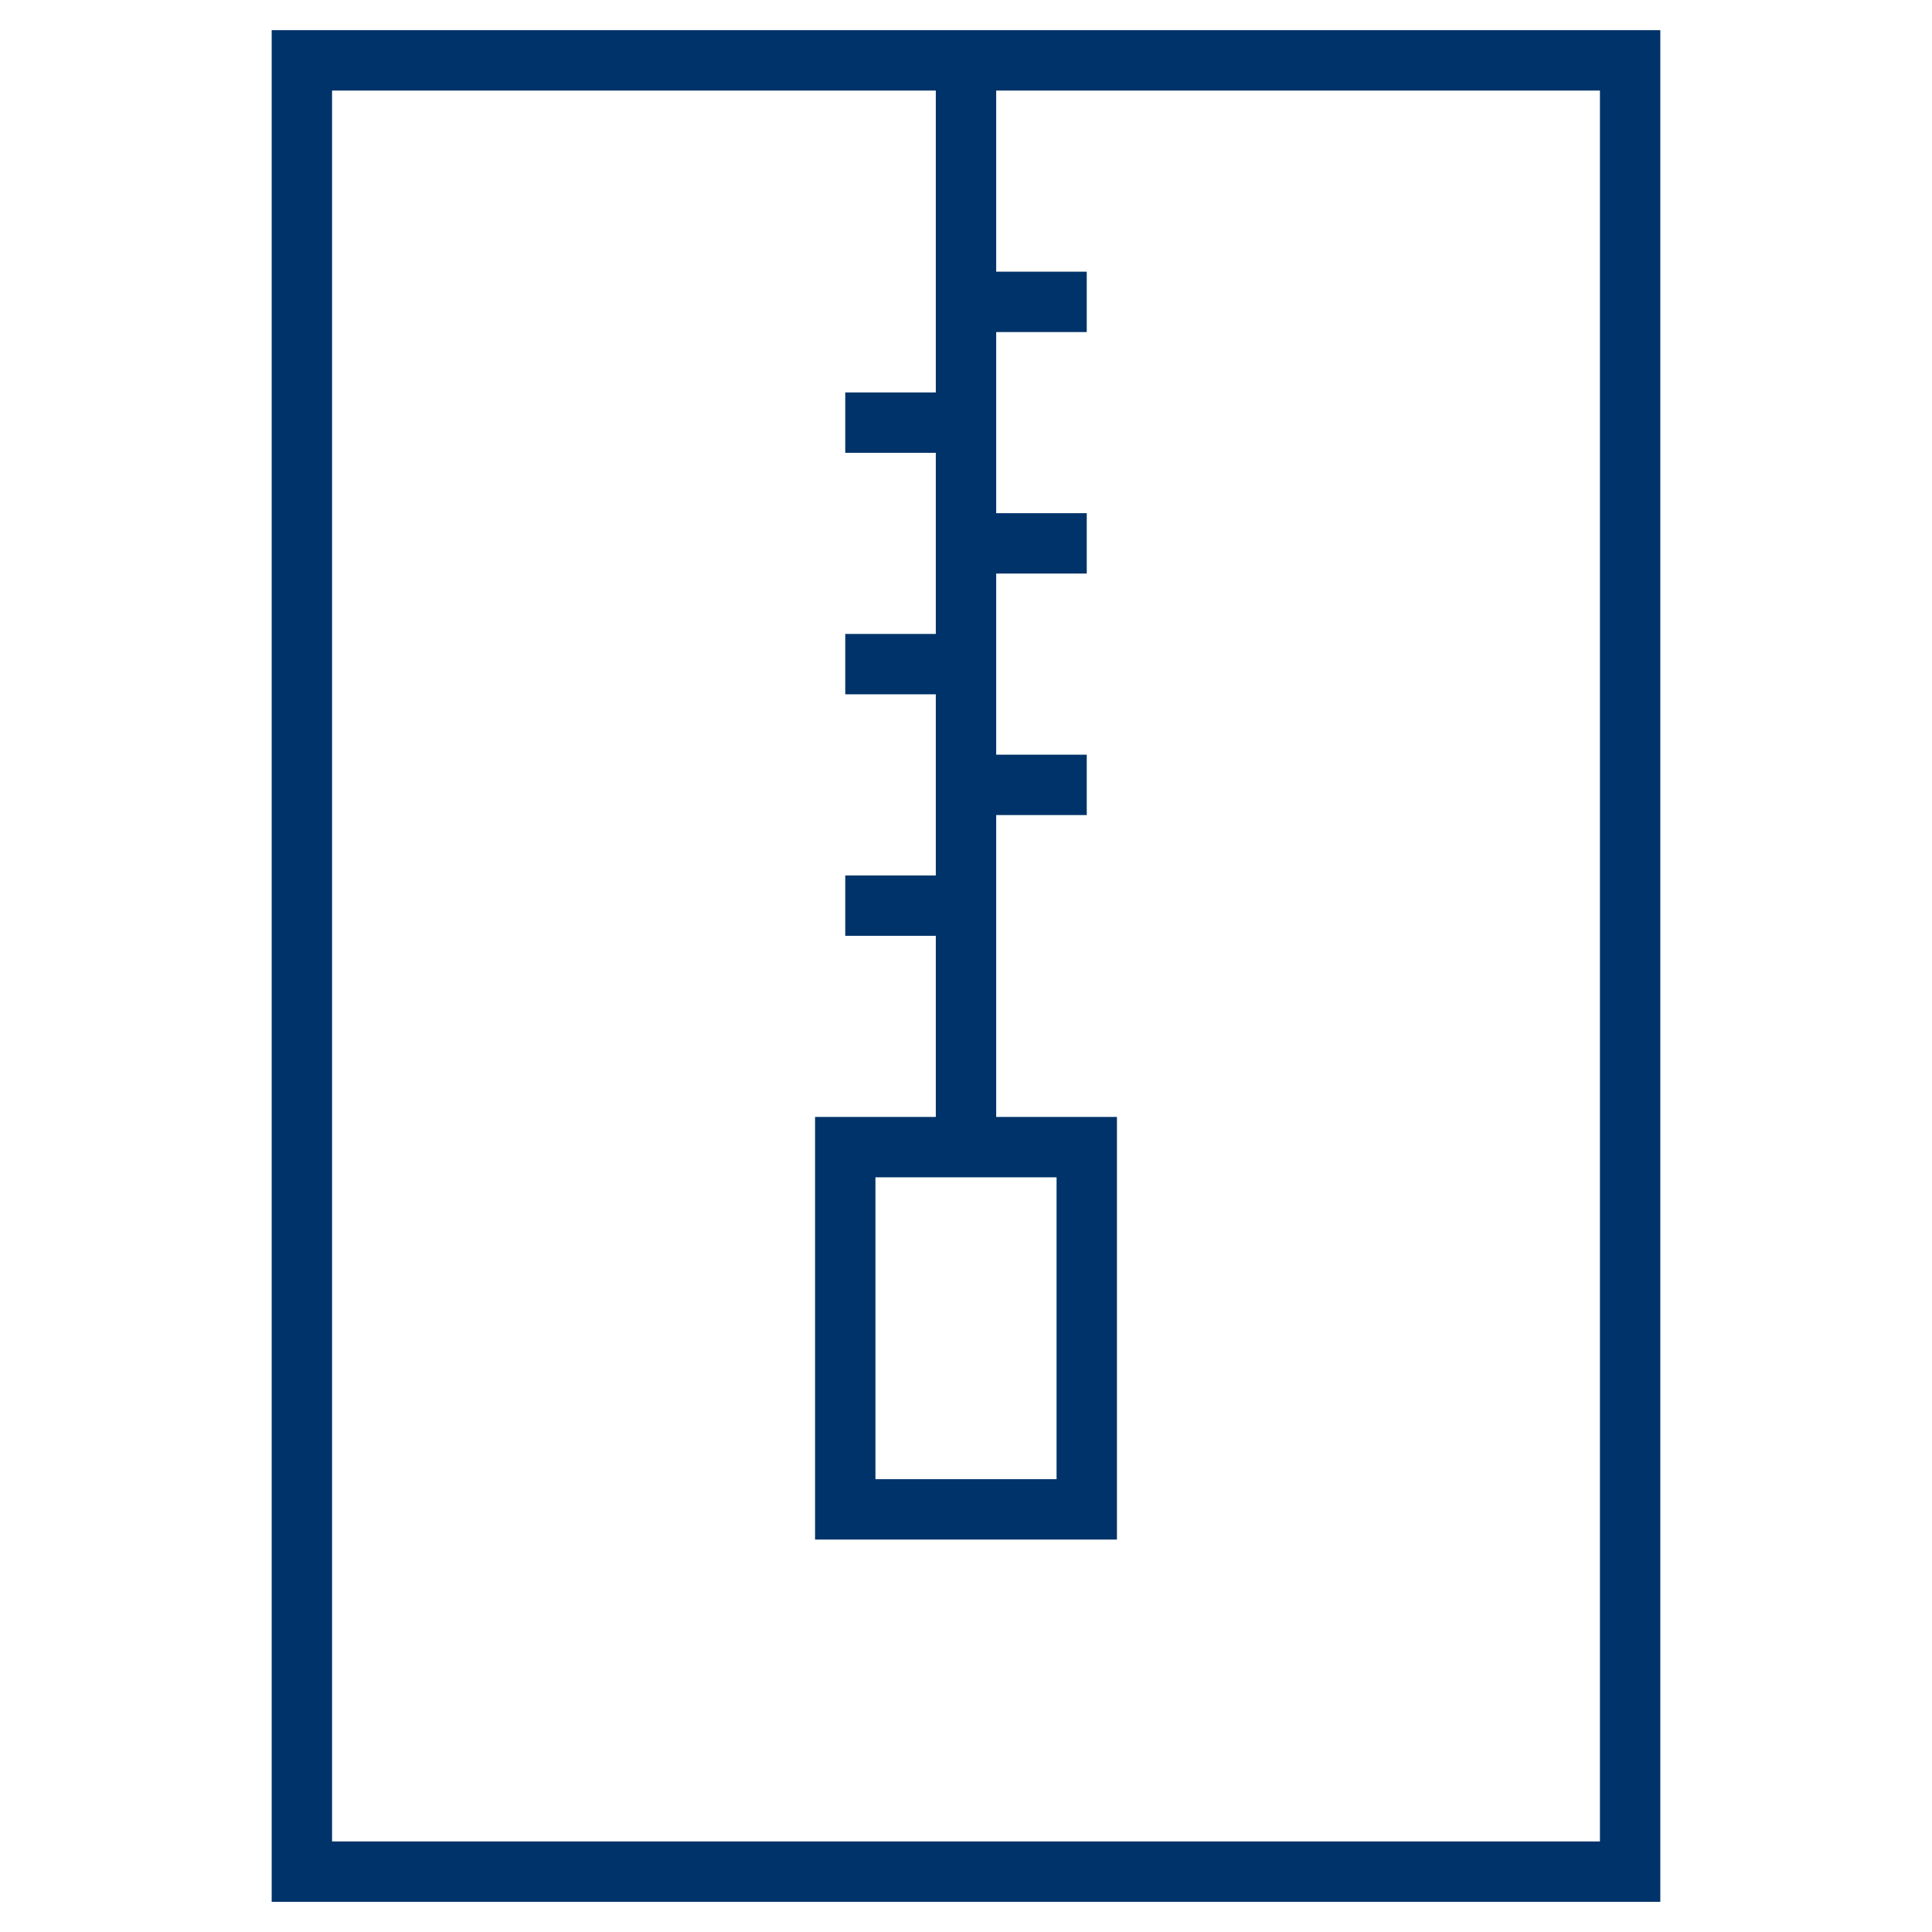 <?xml version="1.0" encoding="UTF-8"?>
<svg xmlns="http://www.w3.org/2000/svg" aria-describedby="desc" aria-labelledby="title" viewBox="0 0 64 64"><path fill="none" stroke="#003369" stroke-miterlimit="10" stroke-width="2" d="M32 2v36.4" data-name="layer1" style="stroke: #003369;"/><path fill="none" stroke="#003369" stroke-miterlimit="10" stroke-width="2" d="M10 2h44v60H10z" data-name="layer2" style="stroke: #003369;"/><path fill="none" stroke="#003369" stroke-miterlimit="10" stroke-width="2" d="M28 38h8v12h-8zm4-8h-4m8-4h-4m0-4h-4m8-4h-4m4-8h-4m0 4h-4" data-name="layer1" style="stroke: #003369;"/></svg>
